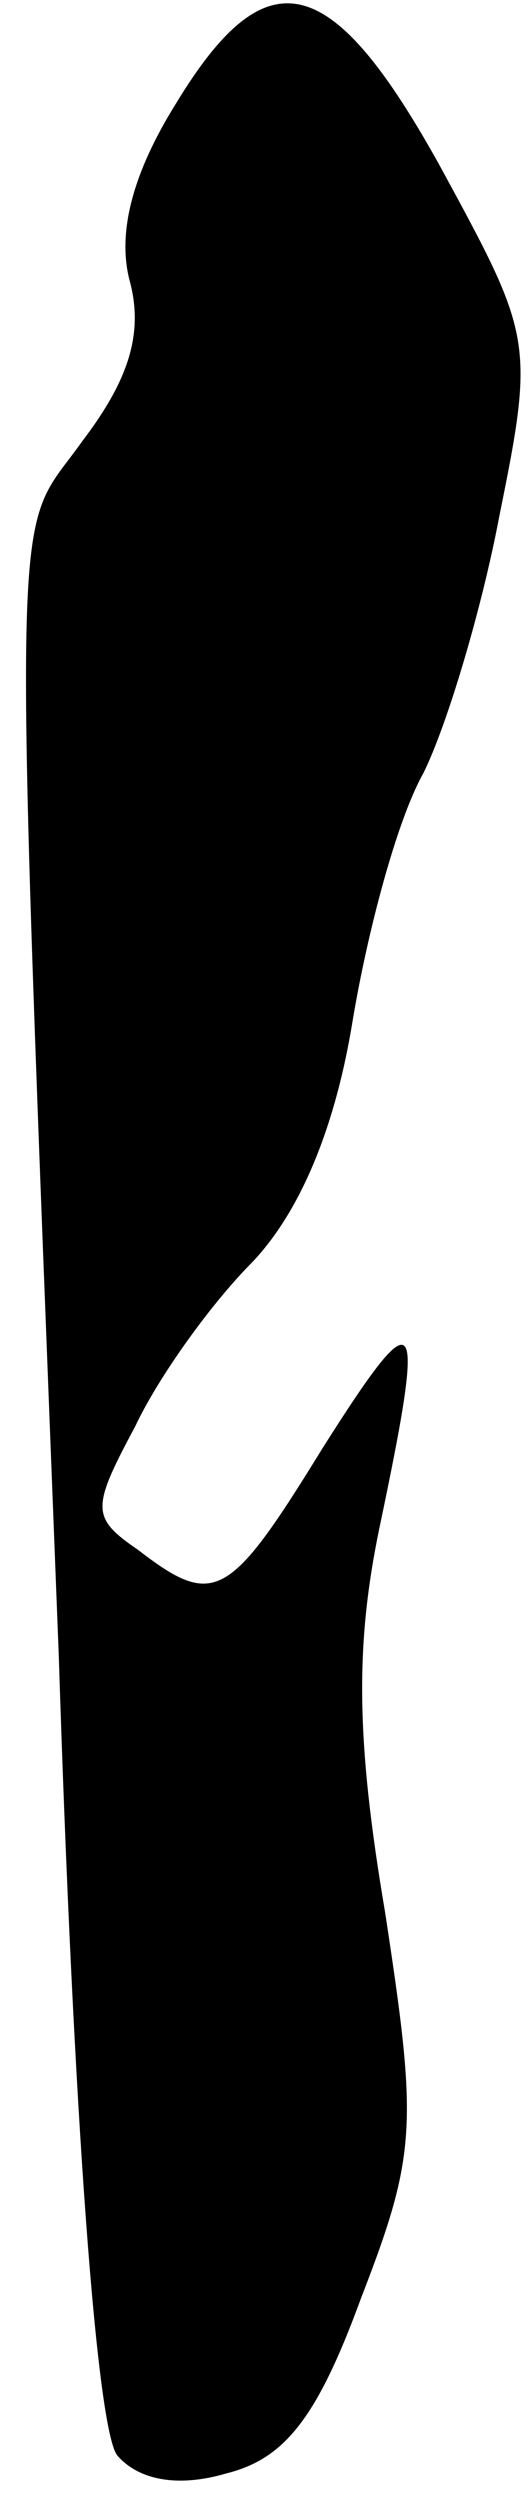 <?xml version="1.0" standalone="no"?>
<!DOCTYPE svg PUBLIC "-//W3C//DTD SVG 20010904//EN"
 "http://www.w3.org/TR/2001/REC-SVG-20010904/DTD/svg10.dtd">
<svg version="1.0" xmlns="http://www.w3.org/2000/svg"
 width="18pt" height="85pt" viewBox="0 0 18 85"
 preserveAspectRatio="xMidYMid meet">
<g transform="translate(0,85) scale(0.1,-0.1)"
fill="#000000" stroke="none">
<path fill="#000000" stroke="none" d="M60 815 c-15 -24 -20 -44 -16 -60 5
-18 0 -34 -16 -55 -24 -34 -24 -2 -8 -413 5 -157 13 -264 20 -272 7 -8 20 -11
37 -6 20 5 31 19 46 60 19 49 19 59 8 131 -10 59 -10 91 -2 130 16 76 14 80
-19 28 -32 -52 -37 -55 -63 -35 -16 11 -16 14 -1 42 8 17 26 42 40 56 16 17
28 45 34 82 5 30 15 68 24 84 8 16 20 56 26 88 12 59 11 61 -20 118 -37 67
-59 73 -90 22z"/>
</g>
</svg>
